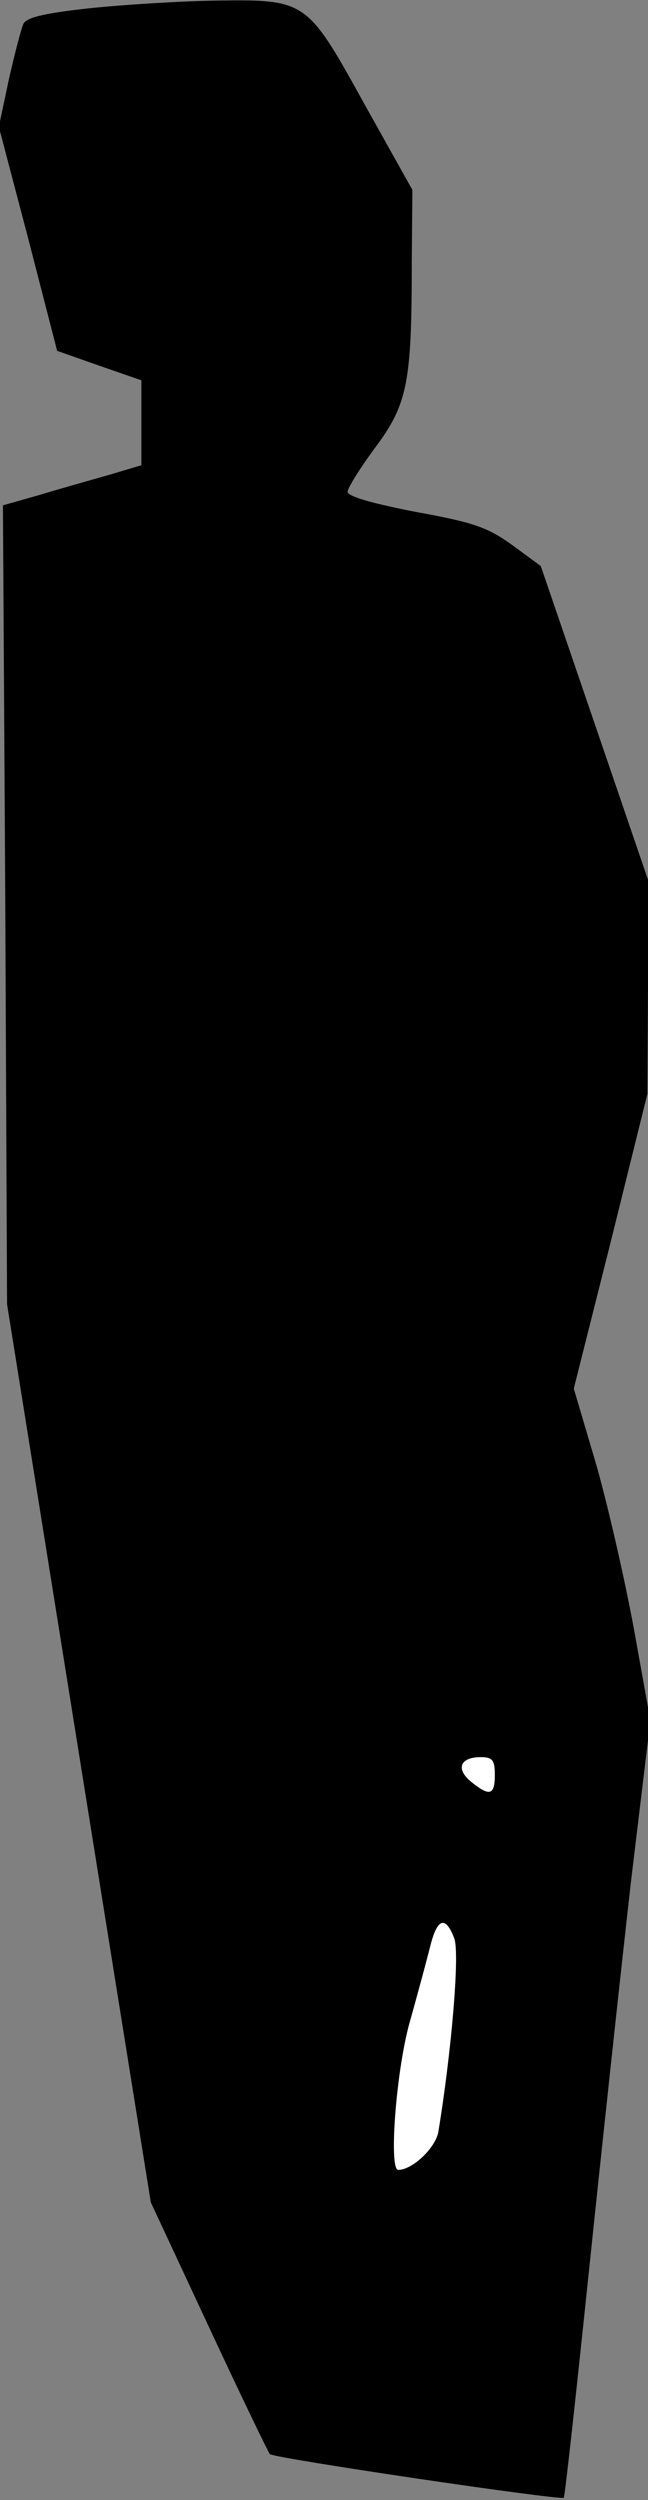 <?xml version="1.0" standalone="no"?>
<!DOCTYPE svg PUBLIC "-//W3C//DTD SVG 20010904//EN"
 "http://www.w3.org/TR/2001/REC-SVG-20010904/DTD/svg10.dtd">
<svg version="1.0" xmlns="http://www.w3.org/2000/svg"
 width="110pt" height="424pt" viewBox="0 0 110 424"
 preserveAspectRatio="xMidYMid meet">
<rect x="0" y="0" width="110" height="424" fill="#808080" stroke="none"/>
<g transform="translate(0,424) scale(0.1,-0.1)"
fill="#000000" stroke="none">
<path fill="#000000" stroke="none" d="M152 4226 c-73 -8 -106 -15 -112 -26
-4 -8 -15 -51 -25 -95 l-17 -80 50 -190 49 -190 71 -25 72 -25 0 -72 0 -72
-57 -17 c-32 -9 -85 -24 -118 -34 l-60 -17 4 -678 3 -677 122 -762 122 -761
98 -210 c54 -116 101 -213 104 -217 7 -7 494 -79 499 -74 2 2 21 176 43 387
22 211 54 507 71 657 l33 274 -28 156 c-16 86 -45 213 -65 282 l-37 125 63
250 62 250 1 182 0 181 -91 266 -91 266 -49 36 c-42 30 -65 38 -164 56 -72 14
-115 26 -115 34 0 6 21 40 47 75 55 74 62 110 62 315 l1 122 -80 143 c-99 179
-99 180 -253 178 -62 -1 -158 -7 -215 -13z"/>
<path fill="#ffffff" stroke="none" d="M840 1230 c0 -35 -9 -37 -40 -12 -27
22 -19 42 16 42 20 0 24 -5 24 -30z"/>
<path fill="#ffffff" stroke="none" d="M771 953 c10 -25 -5 -196 -27 -329 -5
-27 -44 -64 -68 -64 -16 0 -4 162 18 245 14 50 30 109 36 133 12 49 26 54 41
15z"/>
</g>
</svg>
